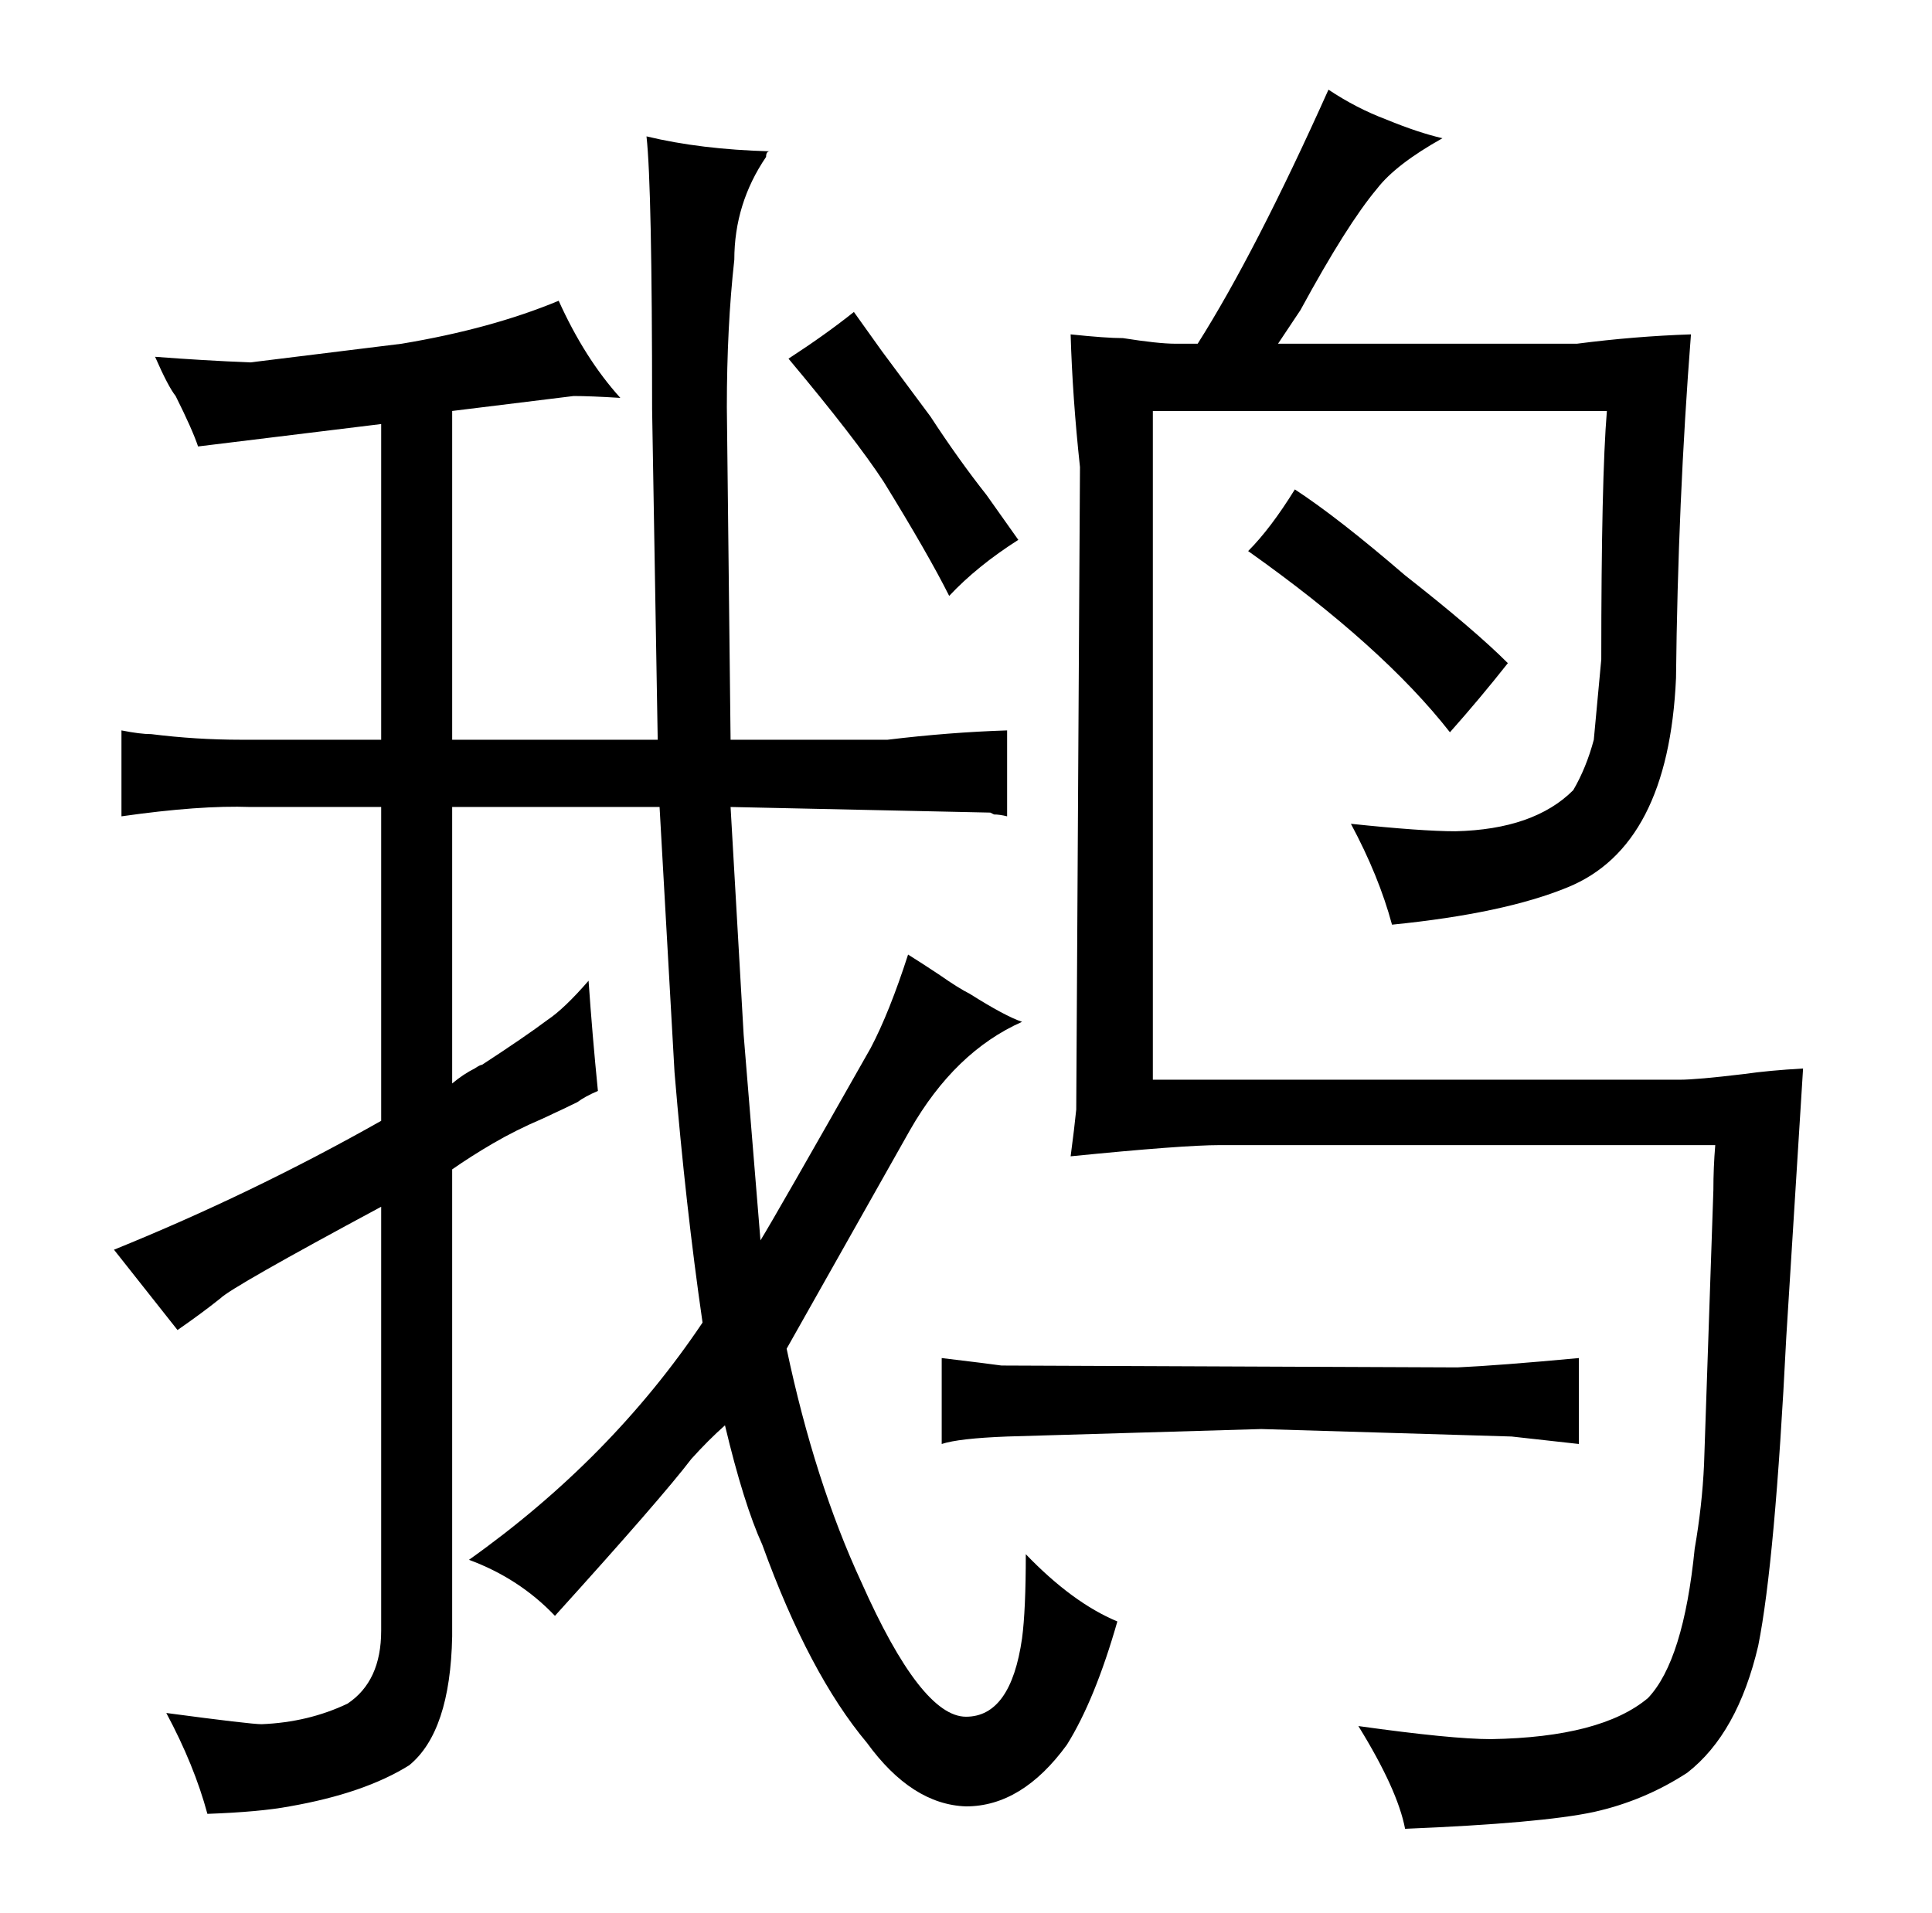 <?xml version="1.0" standalone="no"?>
<!DOCTYPE svg PUBLIC "-//W3C//DTD SVG 1.1//EN" "http://www.w3.org/Graphics/SVG/1.1/DTD/svg11.dtd" >
<svg xmlns="http://www.w3.org/2000/svg" xmlns:xlink="http://www.w3.org/1999/xlink" version="1.1" viewBox="-10 0 1034 1024">
  <g transform="matrix(1 0 0 -1 0 820)">
   <path fill="currentColor"
d="M194 -53q0 -27 -18 -39q-21 -10 -46 -11q-6 0 -51 6q15 -28 22 -54q28 1 44 4q40 7 64 22q22 18 23 69v250q10 7 22 14t26 13q13 6 19 9q4 3 11 6q-3 30 -5 59q-13 -15 -22 -21q-12 -9 -35 -24q-1 0 -4 -2q-6 -3 -12 -8v148h111l8 -142q6 -72 15 -134q-49 -73 -125 -127
q27 -10 46 -30q57 63 73 84q9 10 18 18q10 -42 20 -64q25 -69 56 -106q24 -33 53 -34q30 0 54 33q15 24 27 66q-24 10 -49 36q0 -30 -2 -45q-6 -42 -30 -42t-56 72q-25 54 -40 125l66 117q24 42 60 58q-9 3 -28 15q-6 3 -16 10q-9 6 -17 11q-10 -31 -20 -50
q-51 -90 -59 -103l-9 110l-7 122l139 -3l2 -1q3 0 7 -1v46q-31 -1 -64 -5h-84l-2 178q0 43 4 79q0 30 17 55q0 3 2 3q-37 1 -66 8q3 -27 3 -146l3 -177h-110v176l65 8q9 0 25 -1q-19 21 -33 52q-36 -15 -84 -23l-81 -10q-25 1 -51 3q7 -16 11 -21q9 -18 12 -27l98 12v-169
h-75q-24 0 -48 3q-6 0 -16 2v-46q42 6 69 5h70v-168q-69 -39 -143 -69q19 -24 34 -43q13 9 23 17q6 6 86 49v-227zM462 632l-15 21q-15 -12 -35 -25q36 -43 51 -66q24 -39 35 -61q15 16 37 30l-17 24q-15 19 -30 42zM494 47q9 3 35 4l136 4l134 -4l36 -4v46q-43 -4 -65 -5
l-244 1q-7 1 -32 4v-46zM619 636q-9 0 -28 3q-9 0 -28 2q1 -34 5 -71l-2 -344q-1 -10 -3 -25q60 6 80 6h265q-1 -12 -1 -24l-5 -147q-1 -22 -5 -45q-6 -60 -25 -80q-25 -21 -84 -22q-21 0 -71 7q21 -34 25 -55q73 3 101 9q27 6 50 21q27 21 38 68q9 45 15 165l9 144
q-18 -1 -32 -3q-25 -3 -34 -3h-282v358h243q-3 -36 -3 -133l-4 -43q-4 -15 -11 -27q-21 -21 -63 -22q-18 0 -56 4q15 -28 22 -54q60 6 94 20q54 22 58 112q1 94 8 184q-30 -1 -61 -5h-160l12 18q25 46 41 65q10 13 35 27q-13 3 -30 10q-16 6 -31 16q-39 -87 -70 -136h-12z
M658 525q72 -51 108 -97q16 18 31 37q-18 18 -55 47q-36 31 -59 46q-13 -21 -25 -33v0z" />
  </g>

</svg>
